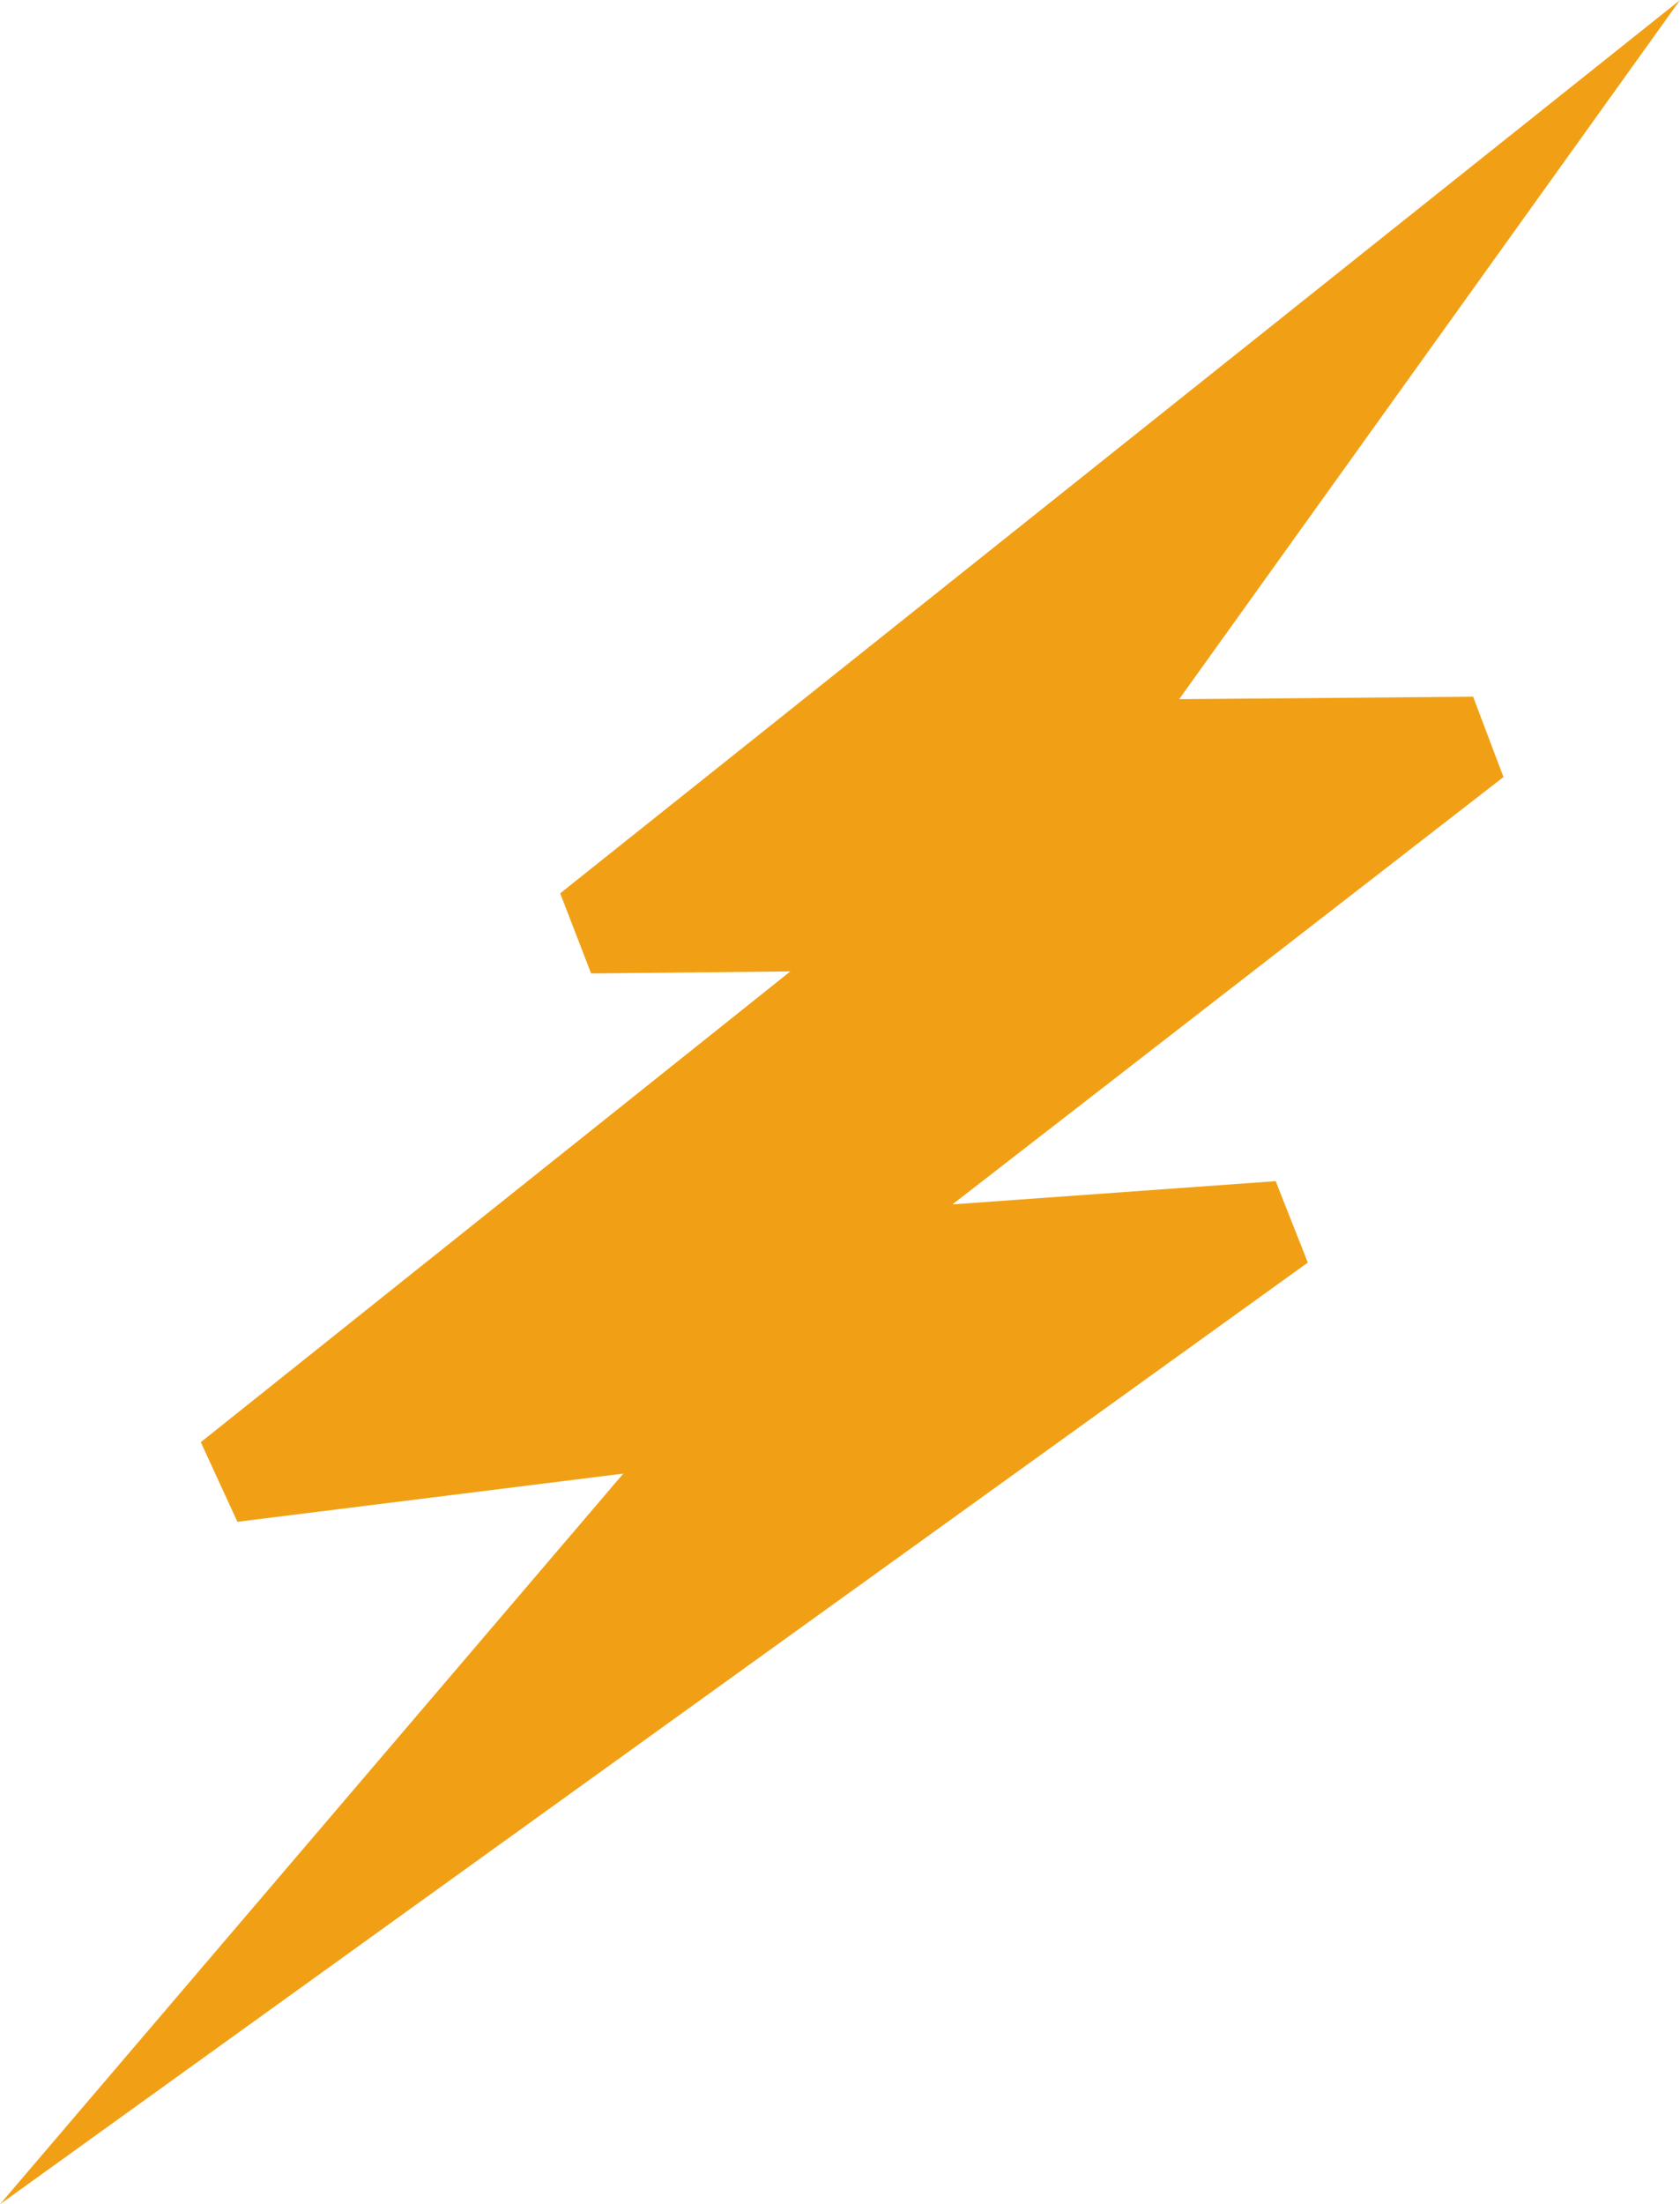 <svg xmlns="http://www.w3.org/2000/svg" width="20.918" height="27.43" viewBox="0 0 20.918 27.43">
  <g id="Group_3" data-name="Group 3" transform="translate(-18.158 -10.572)">
    <g id="newest_games" data-name="newest games" transform="translate(18.158 10.572)">
      <path id="Path_20" data-name="Path 20" d="M472.338,267.616,486.281,256.5l-6.236,8.7,3.66-.031.378,1-6.861,5.318,4.025-.289.4,1.013-16.284,11.719,7.761-9.093-4.805.6-.456-.991,7.34-5.858-2.48.025Z" transform="translate(-465.363 -256.499)" fill="#f1a015"/>
    </g>
  </g>
</svg>
